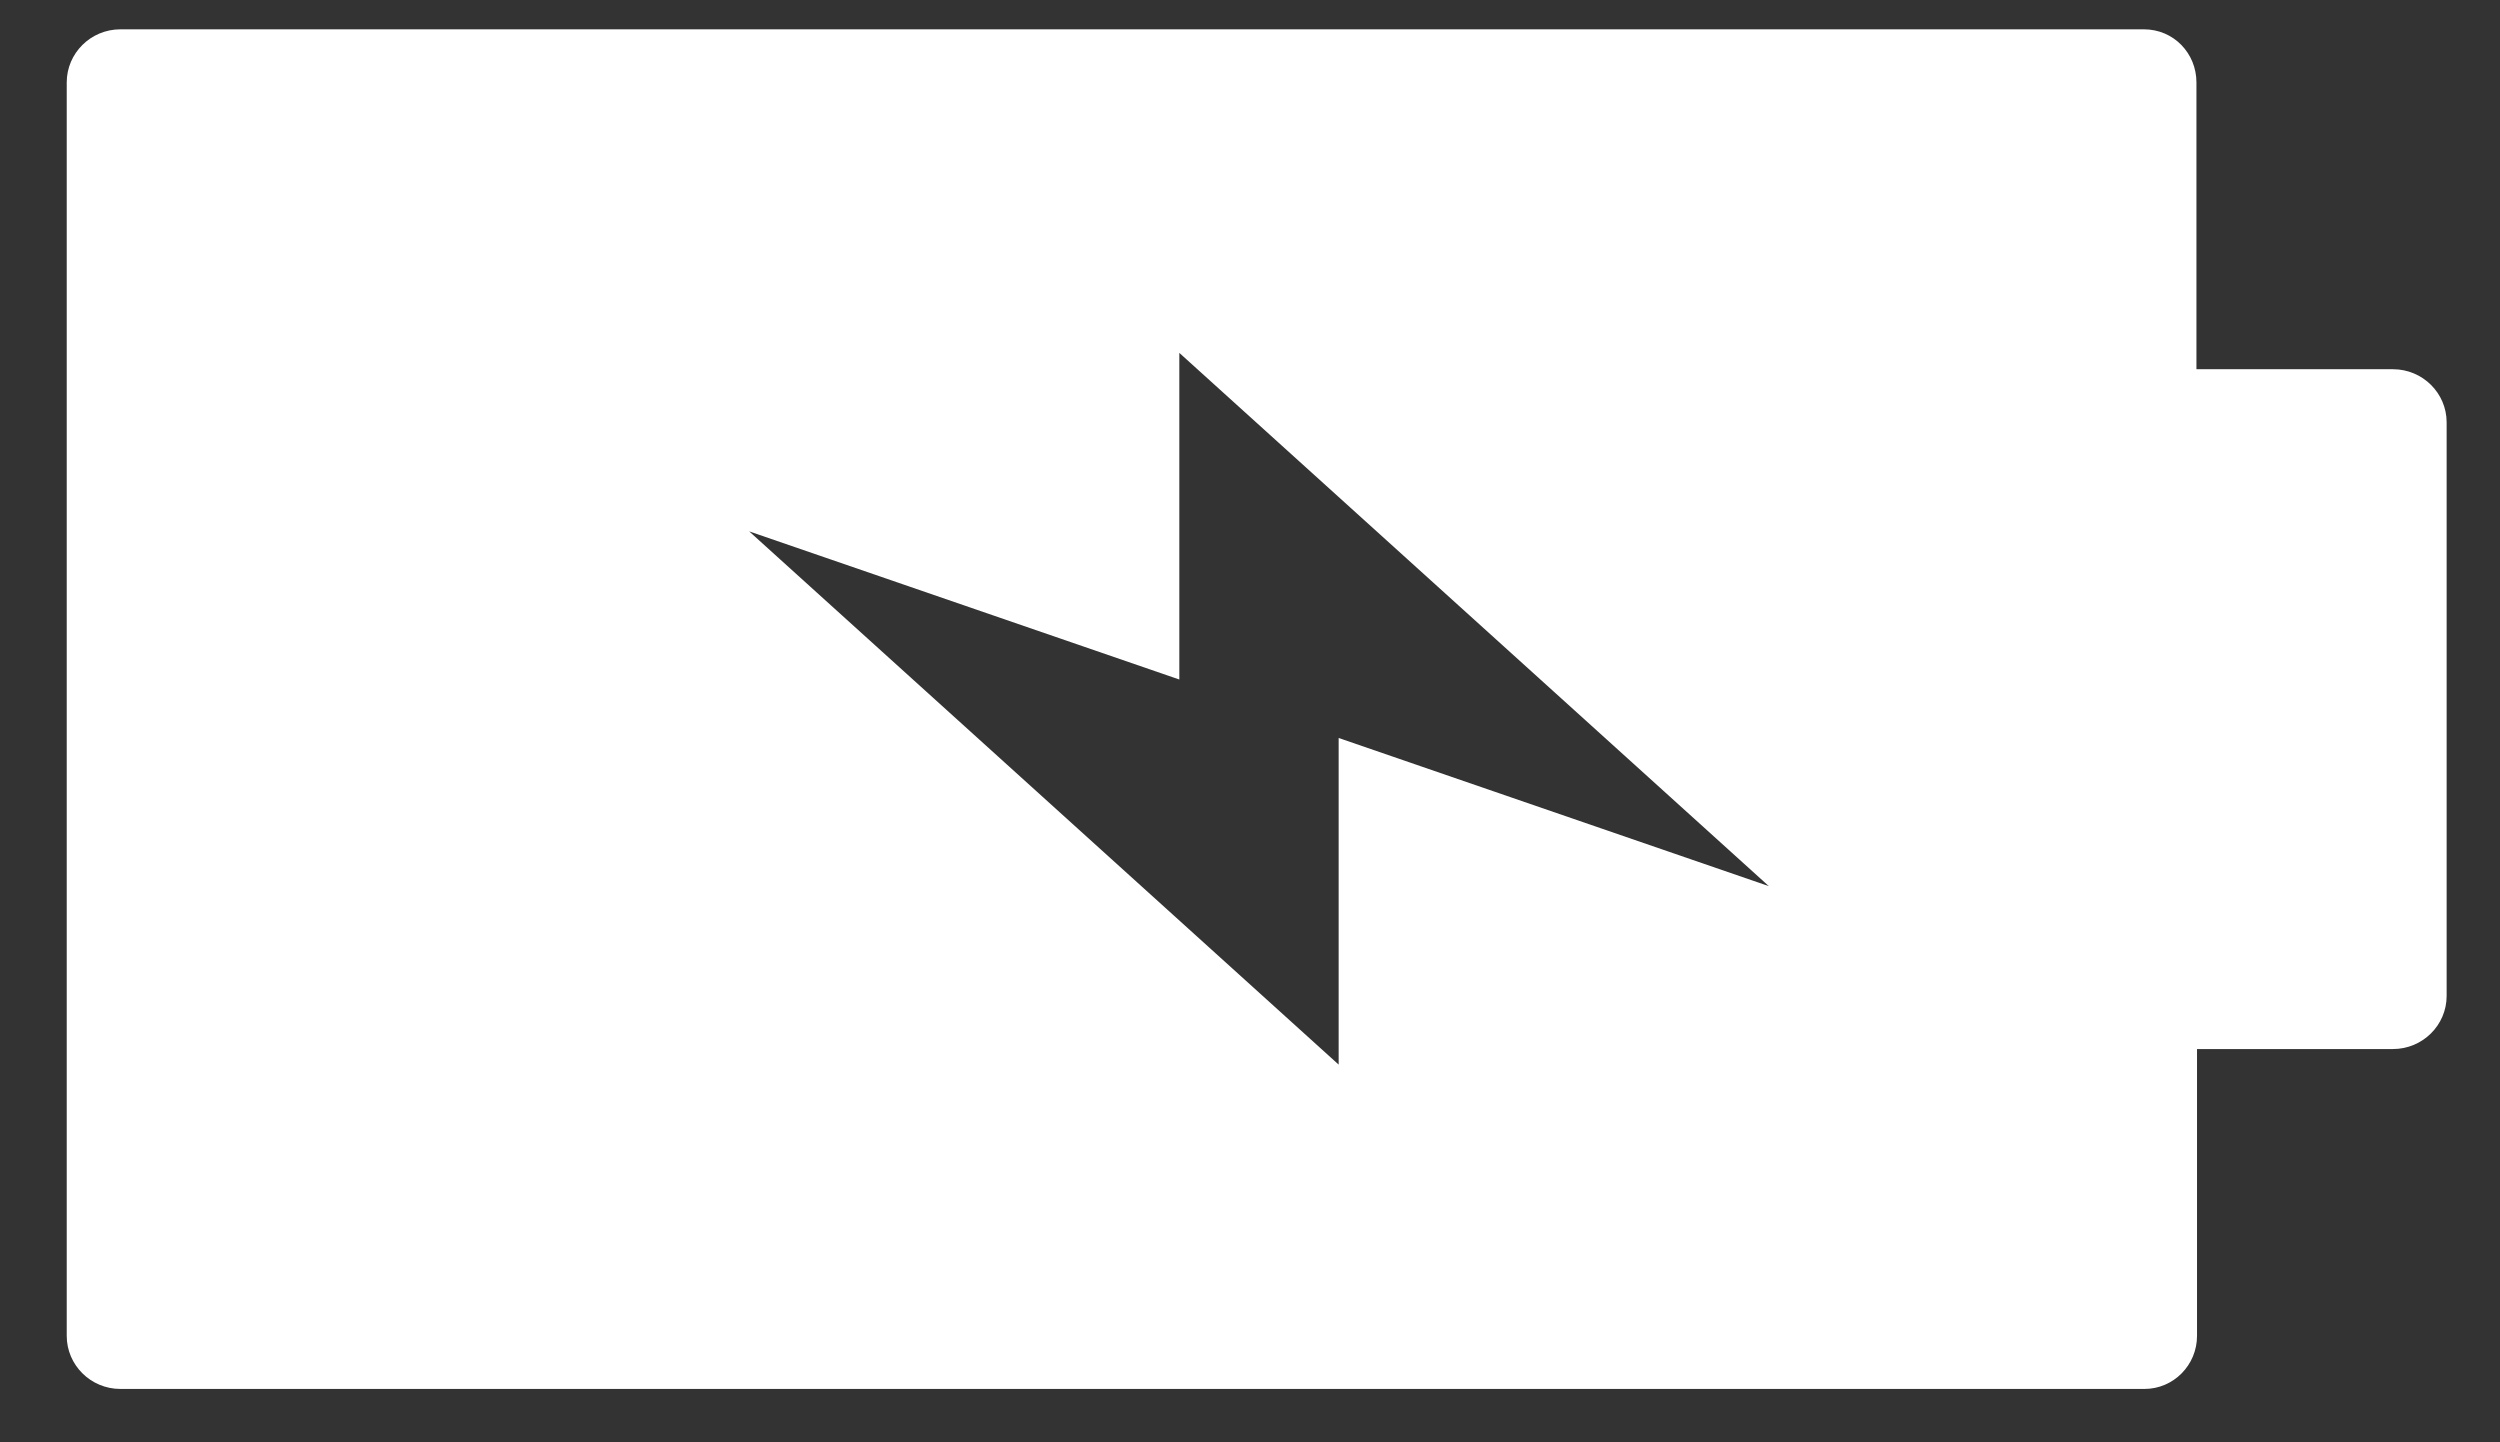 <?xml version="1.0" encoding="UTF-8"?>
<svg width="26px" height="15px" viewBox="0 0 26 15" version="1.1" xmlns="http://www.w3.org/2000/svg" xmlns:xlink="http://www.w3.org/1999/xlink">
    <rect x="0" y="0" width="26" height="15" fill="#333333" stroke="none"/>
    <!-- Generator: Sketch 50.2 (55047) - http://www.bohemiancoding.com/sketch -->
    <title>Shape</title>
    <desc>Created with Sketch.</desc>
    <defs>
        <path d="M24.14,29.193 L24.14,8.143 C24.14,7.839 23.891,7.596 23.588,7.596 L20.605,7.596 L20.605,5.558 C20.605,5.249 20.356,5 20.053,5 L14.087,5 C13.784,5 13.535,5.249 13.535,5.558 L13.535,7.602 L10.552,7.602 C10.249,7.602 10,7.839 10,8.148 L10,29.193 C10,29.502 10.249,29.751 10.552,29.751 L23.588,29.751 C23.891,29.751 24.14,29.502 24.14,29.193 Z M18.911,12.049 L17.37,16.523 L20.767,16.523 L15.221,22.654 L16.762,18.18 L13.365,18.18 L18.911,12.049 Z" id="path-1"></path>
    </defs>
    <g id="Symbols" stroke="none" stroke-width="1" fill="none" fill-rule="evenodd">
        <g id="Icons/Devices/Batery" transform="translate(-4, -10)">
            <mask id="mask-2" fill="white">
                <use xlink:href="#path-1"></use>
            </mask>
            <use id="Shape" fill="#FFFFFF" fill-rule="nonzero" transform="translate(17.07, 17.375) rotate(90) translate(-17.07, -17.375) " xlink:href="#path-1"></use>
        </g>
    </g>
</svg>